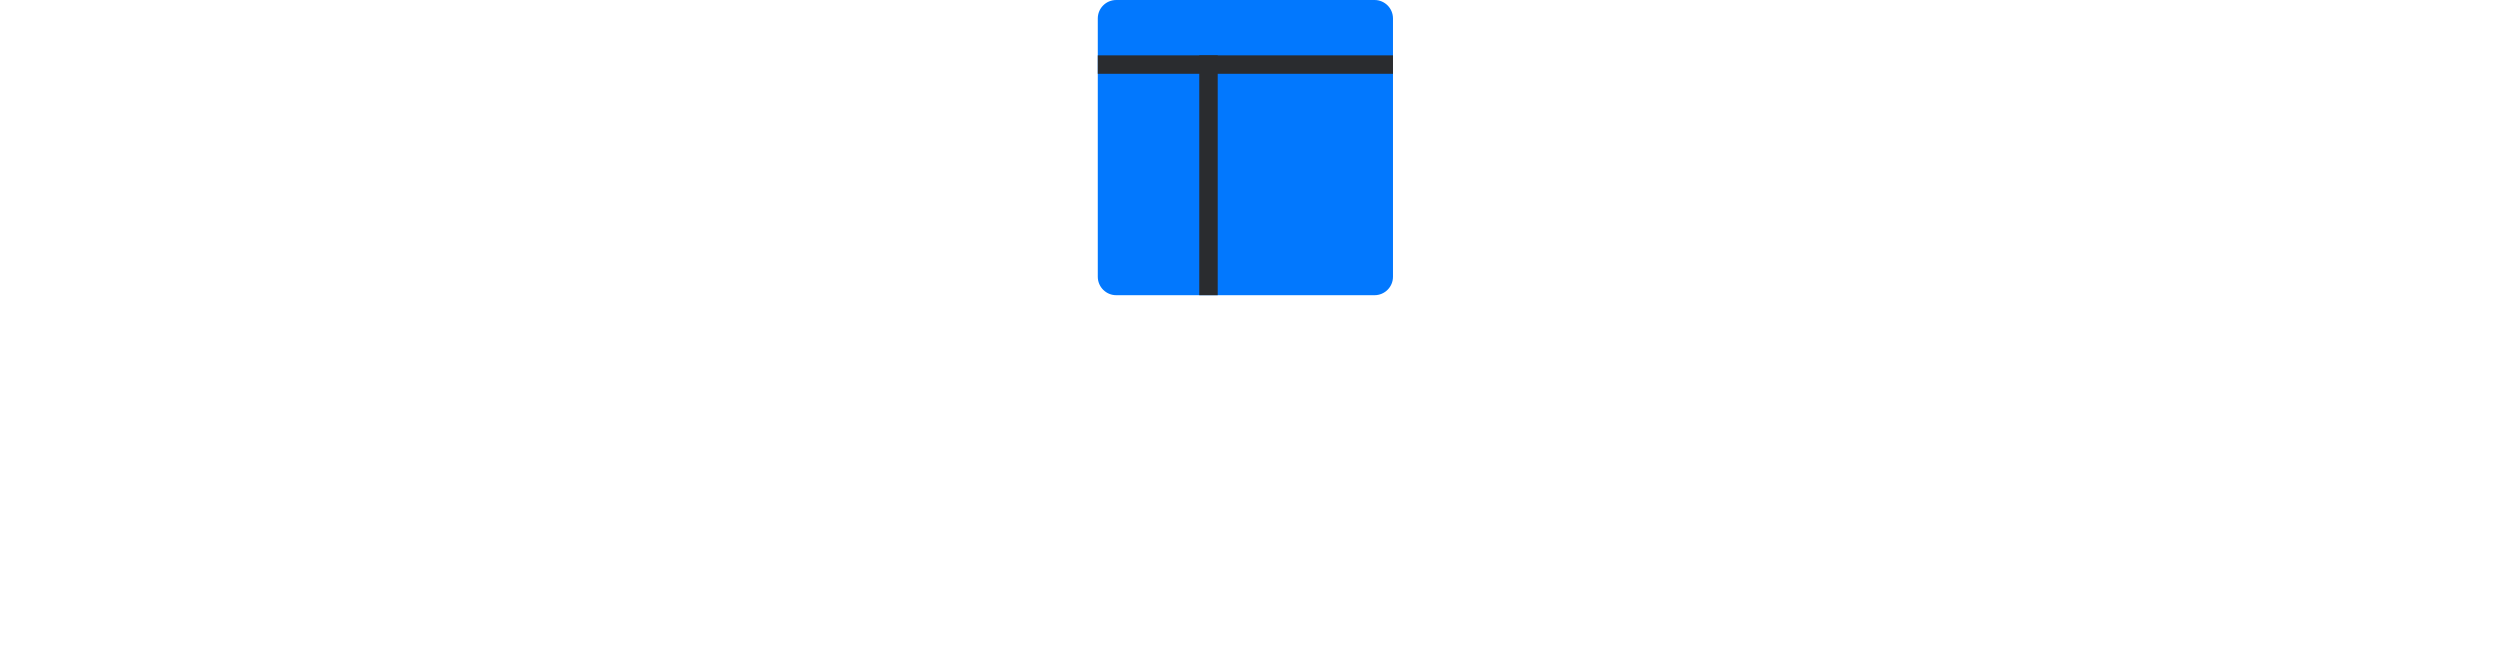 <?xml version="1.0" encoding="utf-8"?>
<!-- Generator: Adobe Illustrator 15.0.0, SVG Export Plug-In . SVG Version: 6.00 Build 0)  -->
<!DOCTYPE svg PUBLIC "-//W3C//DTD SVG 1.1//EN" "http://www.w3.org/Graphics/SVG/1.1/DTD/svg11.dtd">
<svg version="1.1" id="Layer_1" xmlns="http://www.w3.org/2000/svg" xmlns:xlink="http://www.w3.org/1999/xlink" x="0px" y="0px"
	 width="271px" height="72px" viewBox="0 0 271 72" enable-background="new 0 0 271 72" xml:space="preserve">
<path fill="#0278FE" d="M121,0h28c1.104,0,2,0.896,2,2v28c0,1.104-0.896,2-2,2h-28c-1.104,0-2-0.896-2-2V2
	C119,0.896,119.896,0,121,0z"/>
<rect x="119" y="6" fill="#2A2C2F" width="32" height="2"/>
<rect x="130" y="6" fill="#2A2C2F" width="2" height="26"/>
</svg>
